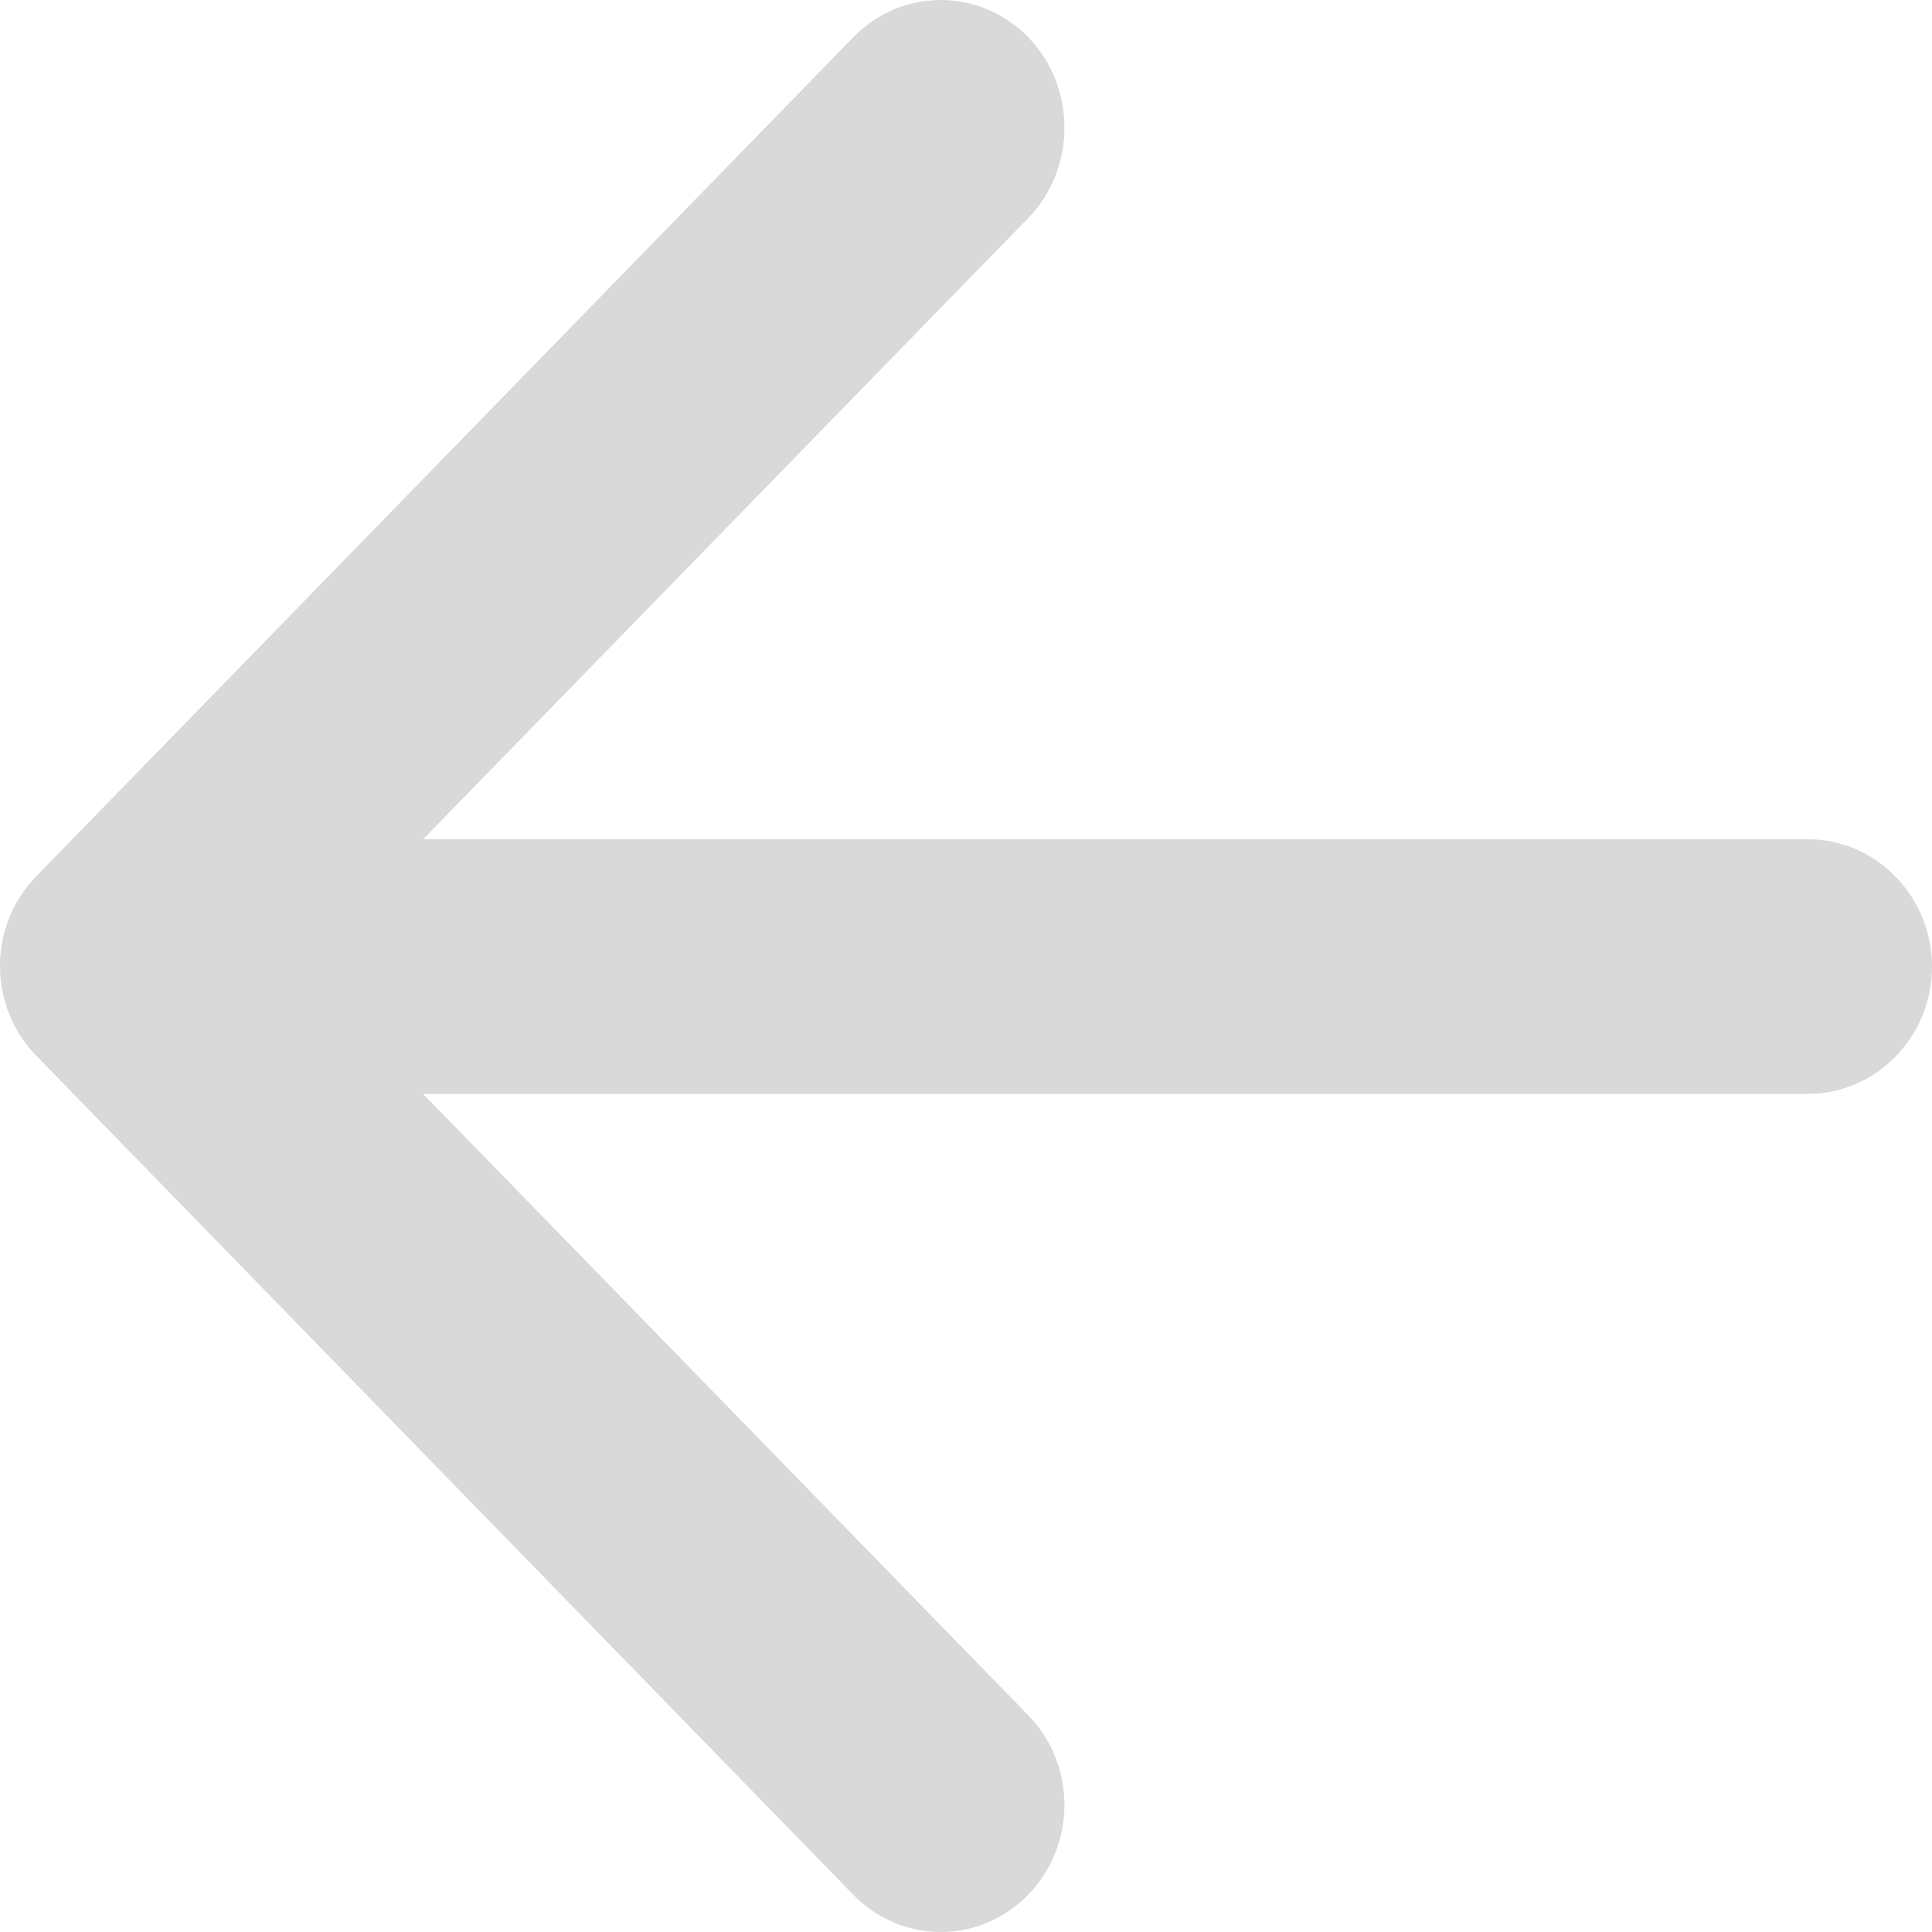 <svg width="15" height="15" viewBox="0 0 15 15" fill="none" xmlns="http://www.w3.org/2000/svg">
<path d="M14.037 6.516H3.285L7.983 1.693C8.358 1.307 8.358 0.675 7.983 0.289C7.607 -0.096 7.001 -0.096 6.625 0.289L0.282 6.803C-0.094 7.189 -0.094 7.811 0.282 8.197L6.625 14.711C7.001 15.096 7.607 15.096 7.983 14.711C8.358 14.325 8.358 13.703 7.983 13.317L3.285 8.493H14.037C14.567 8.493 15 8.049 15 7.505C15 6.961 14.567 6.516 14.037 6.516Z" fill="#D9D9D9"/>
</svg>
